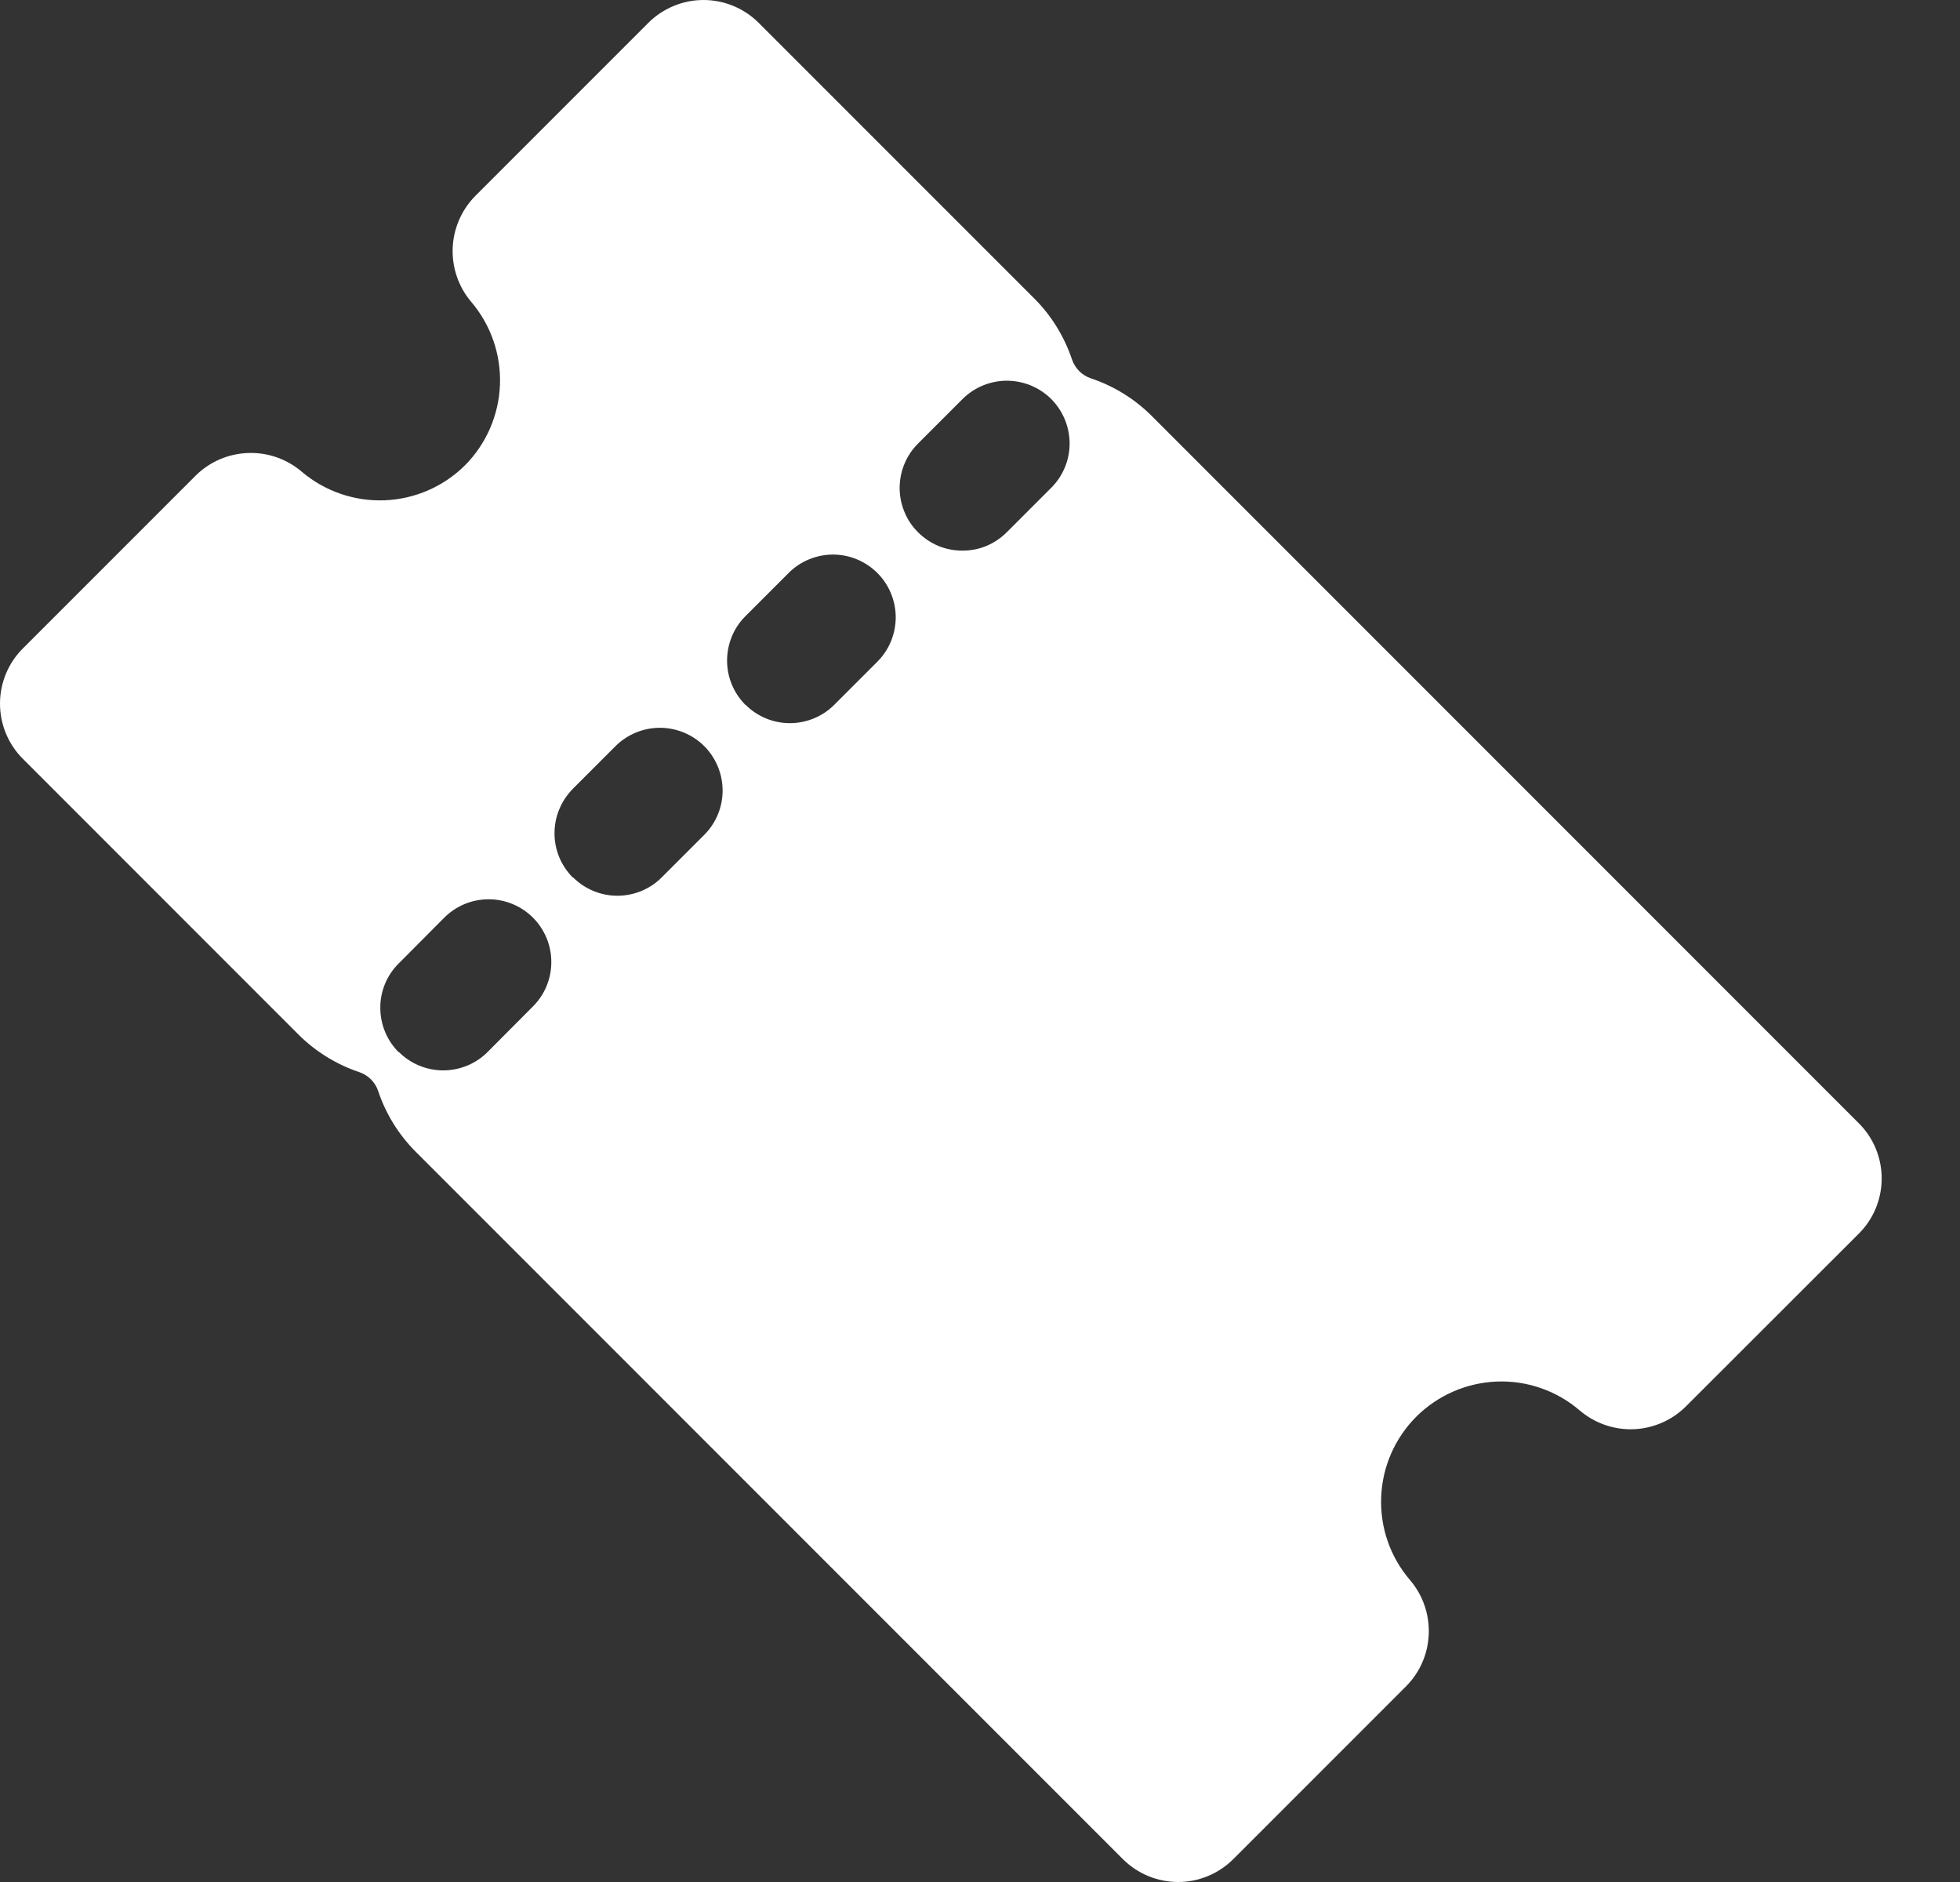 <svg width="25" height="24" viewBox="0 0 25 24" fill="none" xmlns="http://www.w3.org/2000/svg">
<rect x="0" y="0" width="25" height="24" fill="#333333" stroke="none"/>
<path d="M0.29 8.271L2.497 6.064C2.675 5.888 2.912 5.786 3.162 5.777C3.412 5.767 3.656 5.852 3.847 6.014C4.141 6.264 4.519 6.395 4.905 6.38C5.291 6.365 5.657 6.206 5.931 5.934C6.203 5.66 6.362 5.294 6.377 4.908C6.392 4.522 6.261 4.144 6.011 3.85C5.849 3.66 5.765 3.415 5.774 3.165C5.783 2.916 5.886 2.678 6.061 2.5L8.27 0.291C8.457 0.105 8.71 0 8.973 0C9.237 0 9.49 0.105 9.677 0.291L13.194 3.808C13.412 4.026 13.575 4.292 13.673 4.583C13.692 4.639 13.724 4.69 13.765 4.732C13.807 4.774 13.858 4.806 13.915 4.825C14.206 4.922 14.472 5.086 14.69 5.304L23.71 14.325C23.897 14.511 24.001 14.764 24.001 15.028C24.001 15.292 23.897 15.545 23.71 15.731L21.501 17.938C21.323 18.114 21.086 18.216 20.836 18.226C20.586 18.235 20.342 18.15 20.151 17.988C19.858 17.736 19.48 17.603 19.093 17.618C18.706 17.633 18.339 17.793 18.065 18.066C17.791 18.34 17.631 18.707 17.617 19.094C17.602 19.481 17.734 19.859 17.987 20.152C18.149 20.343 18.233 20.587 18.224 20.837C18.215 21.087 18.113 21.324 17.937 21.502L15.73 23.709C15.543 23.895 15.29 24 15.027 24C14.763 24 14.51 23.895 14.323 23.709L5.303 14.688C5.085 14.47 4.921 14.205 4.824 13.914C4.805 13.857 4.773 13.806 4.731 13.764C4.689 13.722 4.638 13.691 4.582 13.672C4.29 13.574 4.025 13.41 3.807 13.193L0.29 9.675C0.104 9.489 -6.67572e-05 9.236 2.67029e-05 8.973C0 8.71 0.104 8.457 0.29 8.271ZM11.71 6.788C11.784 6.862 11.872 6.921 11.969 6.962C12.066 7.002 12.171 7.022 12.276 7.022C12.381 7.022 12.485 7.002 12.582 6.962C12.679 6.921 12.767 6.862 12.841 6.788L13.417 6.212C13.563 6.062 13.645 5.859 13.643 5.649C13.641 5.439 13.557 5.238 13.409 5.089C13.26 4.941 13.059 4.857 12.848 4.855C12.638 4.854 12.436 4.935 12.285 5.081L11.71 5.656C11.635 5.731 11.576 5.819 11.536 5.916C11.496 6.013 11.475 6.117 11.475 6.222C11.475 6.327 11.496 6.431 11.536 6.528C11.576 6.626 11.635 6.714 11.71 6.788ZM9.51 8.988C9.66 9.138 9.863 9.222 10.075 9.222C10.287 9.222 10.491 9.138 10.641 8.988L11.191 8.438C11.265 8.364 11.324 8.276 11.364 8.179C11.404 8.082 11.425 7.977 11.425 7.872C11.425 7.767 11.404 7.663 11.364 7.566C11.324 7.469 11.265 7.381 11.191 7.307C11.041 7.157 10.837 7.072 10.625 7.072C10.52 7.072 10.416 7.093 10.319 7.133C10.222 7.173 10.133 7.232 10.059 7.307L9.509 7.857C9.434 7.931 9.375 8.019 9.335 8.116C9.295 8.214 9.274 8.318 9.274 8.423C9.274 8.528 9.294 8.633 9.335 8.73C9.375 8.827 9.434 8.915 9.509 8.99L9.51 8.988ZM7.309 11.188C7.384 11.263 7.472 11.322 7.569 11.362C7.666 11.402 7.77 11.423 7.875 11.423C7.98 11.423 8.084 11.402 8.181 11.362C8.278 11.322 8.367 11.263 8.441 11.188L8.991 10.638C9.137 10.488 9.219 10.285 9.217 10.075C9.215 9.865 9.131 9.664 8.983 9.515C8.834 9.367 8.633 9.283 8.423 9.281C8.212 9.28 8.01 9.361 7.859 9.507L7.309 10.057C7.235 10.132 7.175 10.22 7.135 10.317C7.094 10.414 7.073 10.518 7.073 10.624C7.072 10.729 7.093 10.833 7.133 10.931C7.173 11.028 7.232 11.116 7.307 11.191L7.309 11.188ZM5.088 13.416C5.162 13.49 5.25 13.549 5.347 13.589C5.444 13.629 5.548 13.65 5.653 13.65C5.759 13.65 5.863 13.629 5.96 13.589C6.057 13.549 6.145 13.49 6.219 13.416L6.791 12.841C6.867 12.767 6.928 12.678 6.969 12.581C7.01 12.483 7.032 12.378 7.032 12.272C7.033 12.166 7.012 12.061 6.972 11.963C6.931 11.865 6.872 11.776 6.797 11.701C6.722 11.626 6.632 11.567 6.534 11.527C6.436 11.487 6.331 11.467 6.225 11.468C6.119 11.469 6.014 11.491 5.916 11.533C5.819 11.575 5.731 11.636 5.657 11.712L5.085 12.287C5.01 12.361 4.951 12.449 4.911 12.546C4.871 12.643 4.85 12.747 4.851 12.852C4.851 12.957 4.871 13.062 4.912 13.159C4.952 13.256 5.011 13.344 5.085 13.418L5.088 13.416Z" fill="white"/>
</svg>
